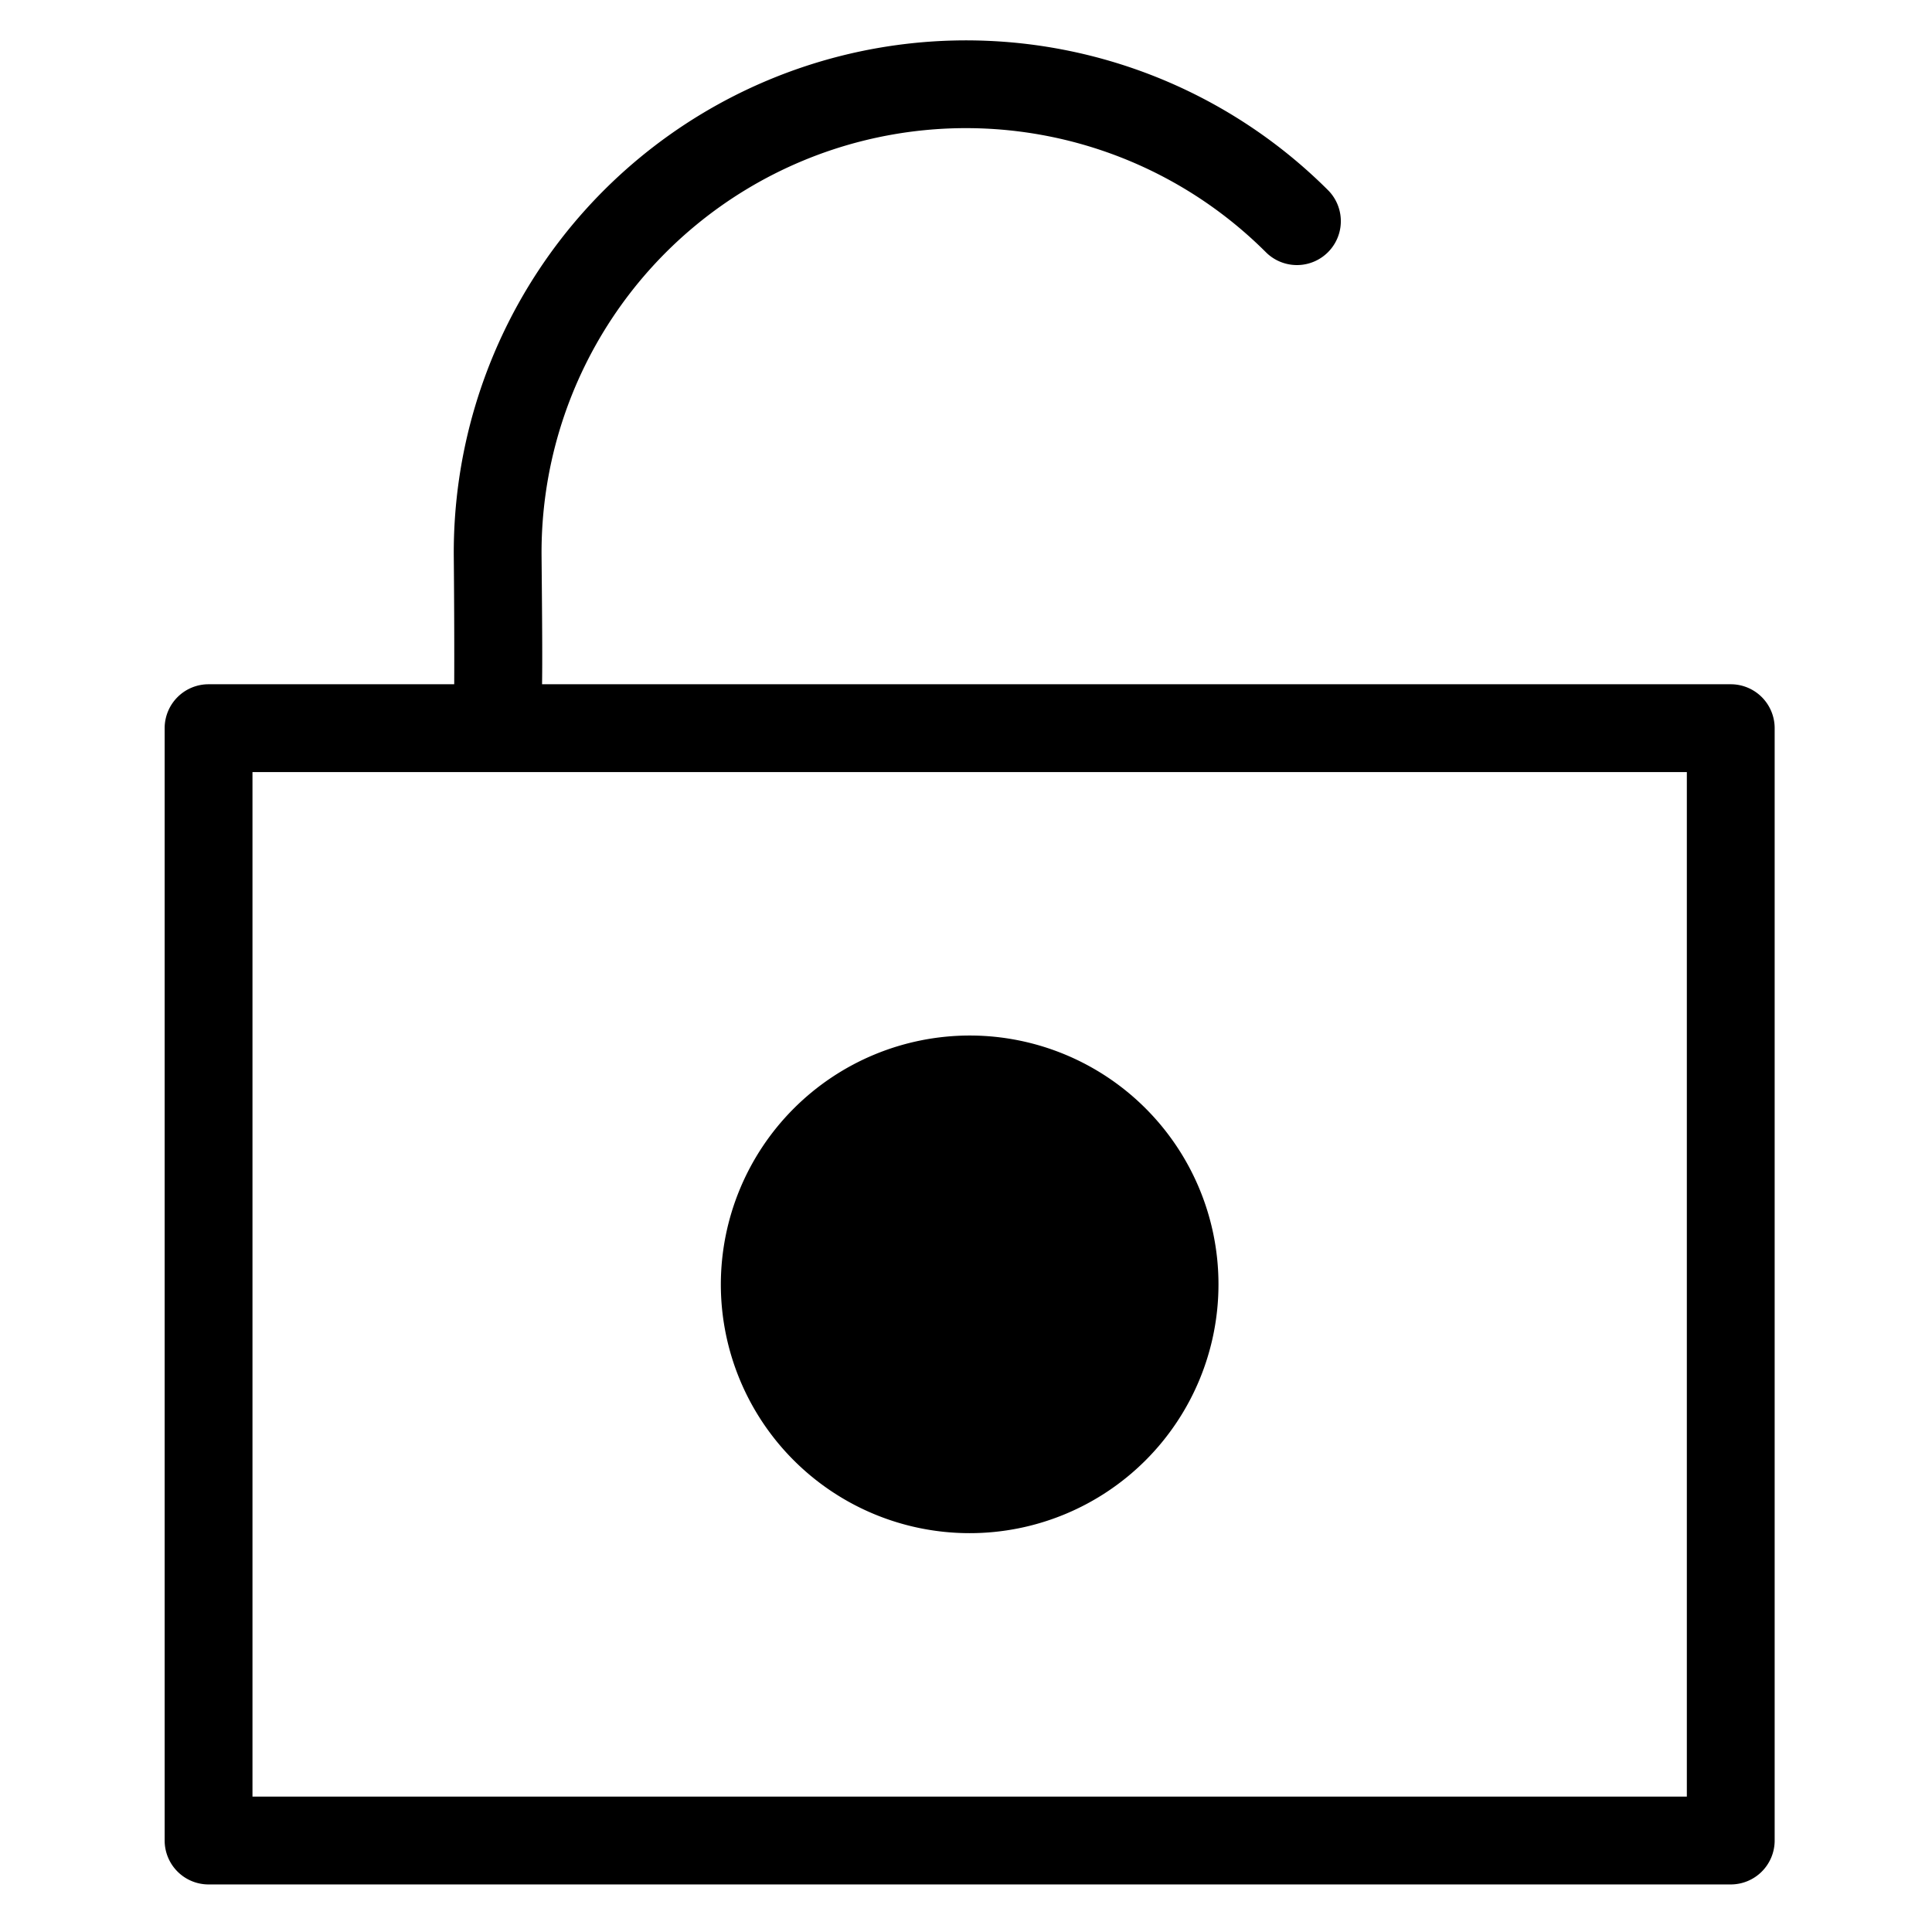 <svg viewBox="0 0 264 264">
    <g transform="translate(-4752 -529)" clip-path="url(#clip-path)">
        <path d="M4780.5 622.501h208a6 6 0 0 1 6 6v152a6 6 0 0 1-6 6h-208a6 6 0 0 1-6-6v-152a6 6 0 0 1 6-6Zm202 12h-196v140h196Z"/>
        <path d="M4933.497 555.013a6 6 0 0 1-8.485 8.485A58 58 0 0 0 4826 604.77c.245 26.627.245 26.627-2.982 28.493a6 6 0 0 1-8.998-5.322c.005-.262.128-7.527-.014-23.066a70 70 0 0 1 119.491-49.861ZM4884.5 676.5a28 28 0 1 1-28 28 28 28 0 0 1 28-28Z"/>
        <path d="M4884.5 670.5a34 34 0 1 1-34 34 34.039 34.039 0 0 1 34-34Zm0 56a22 22 0 1 0-22-22 22.025 22.025 0 0 0 22 22Z"/>
    </g>
</svg>
